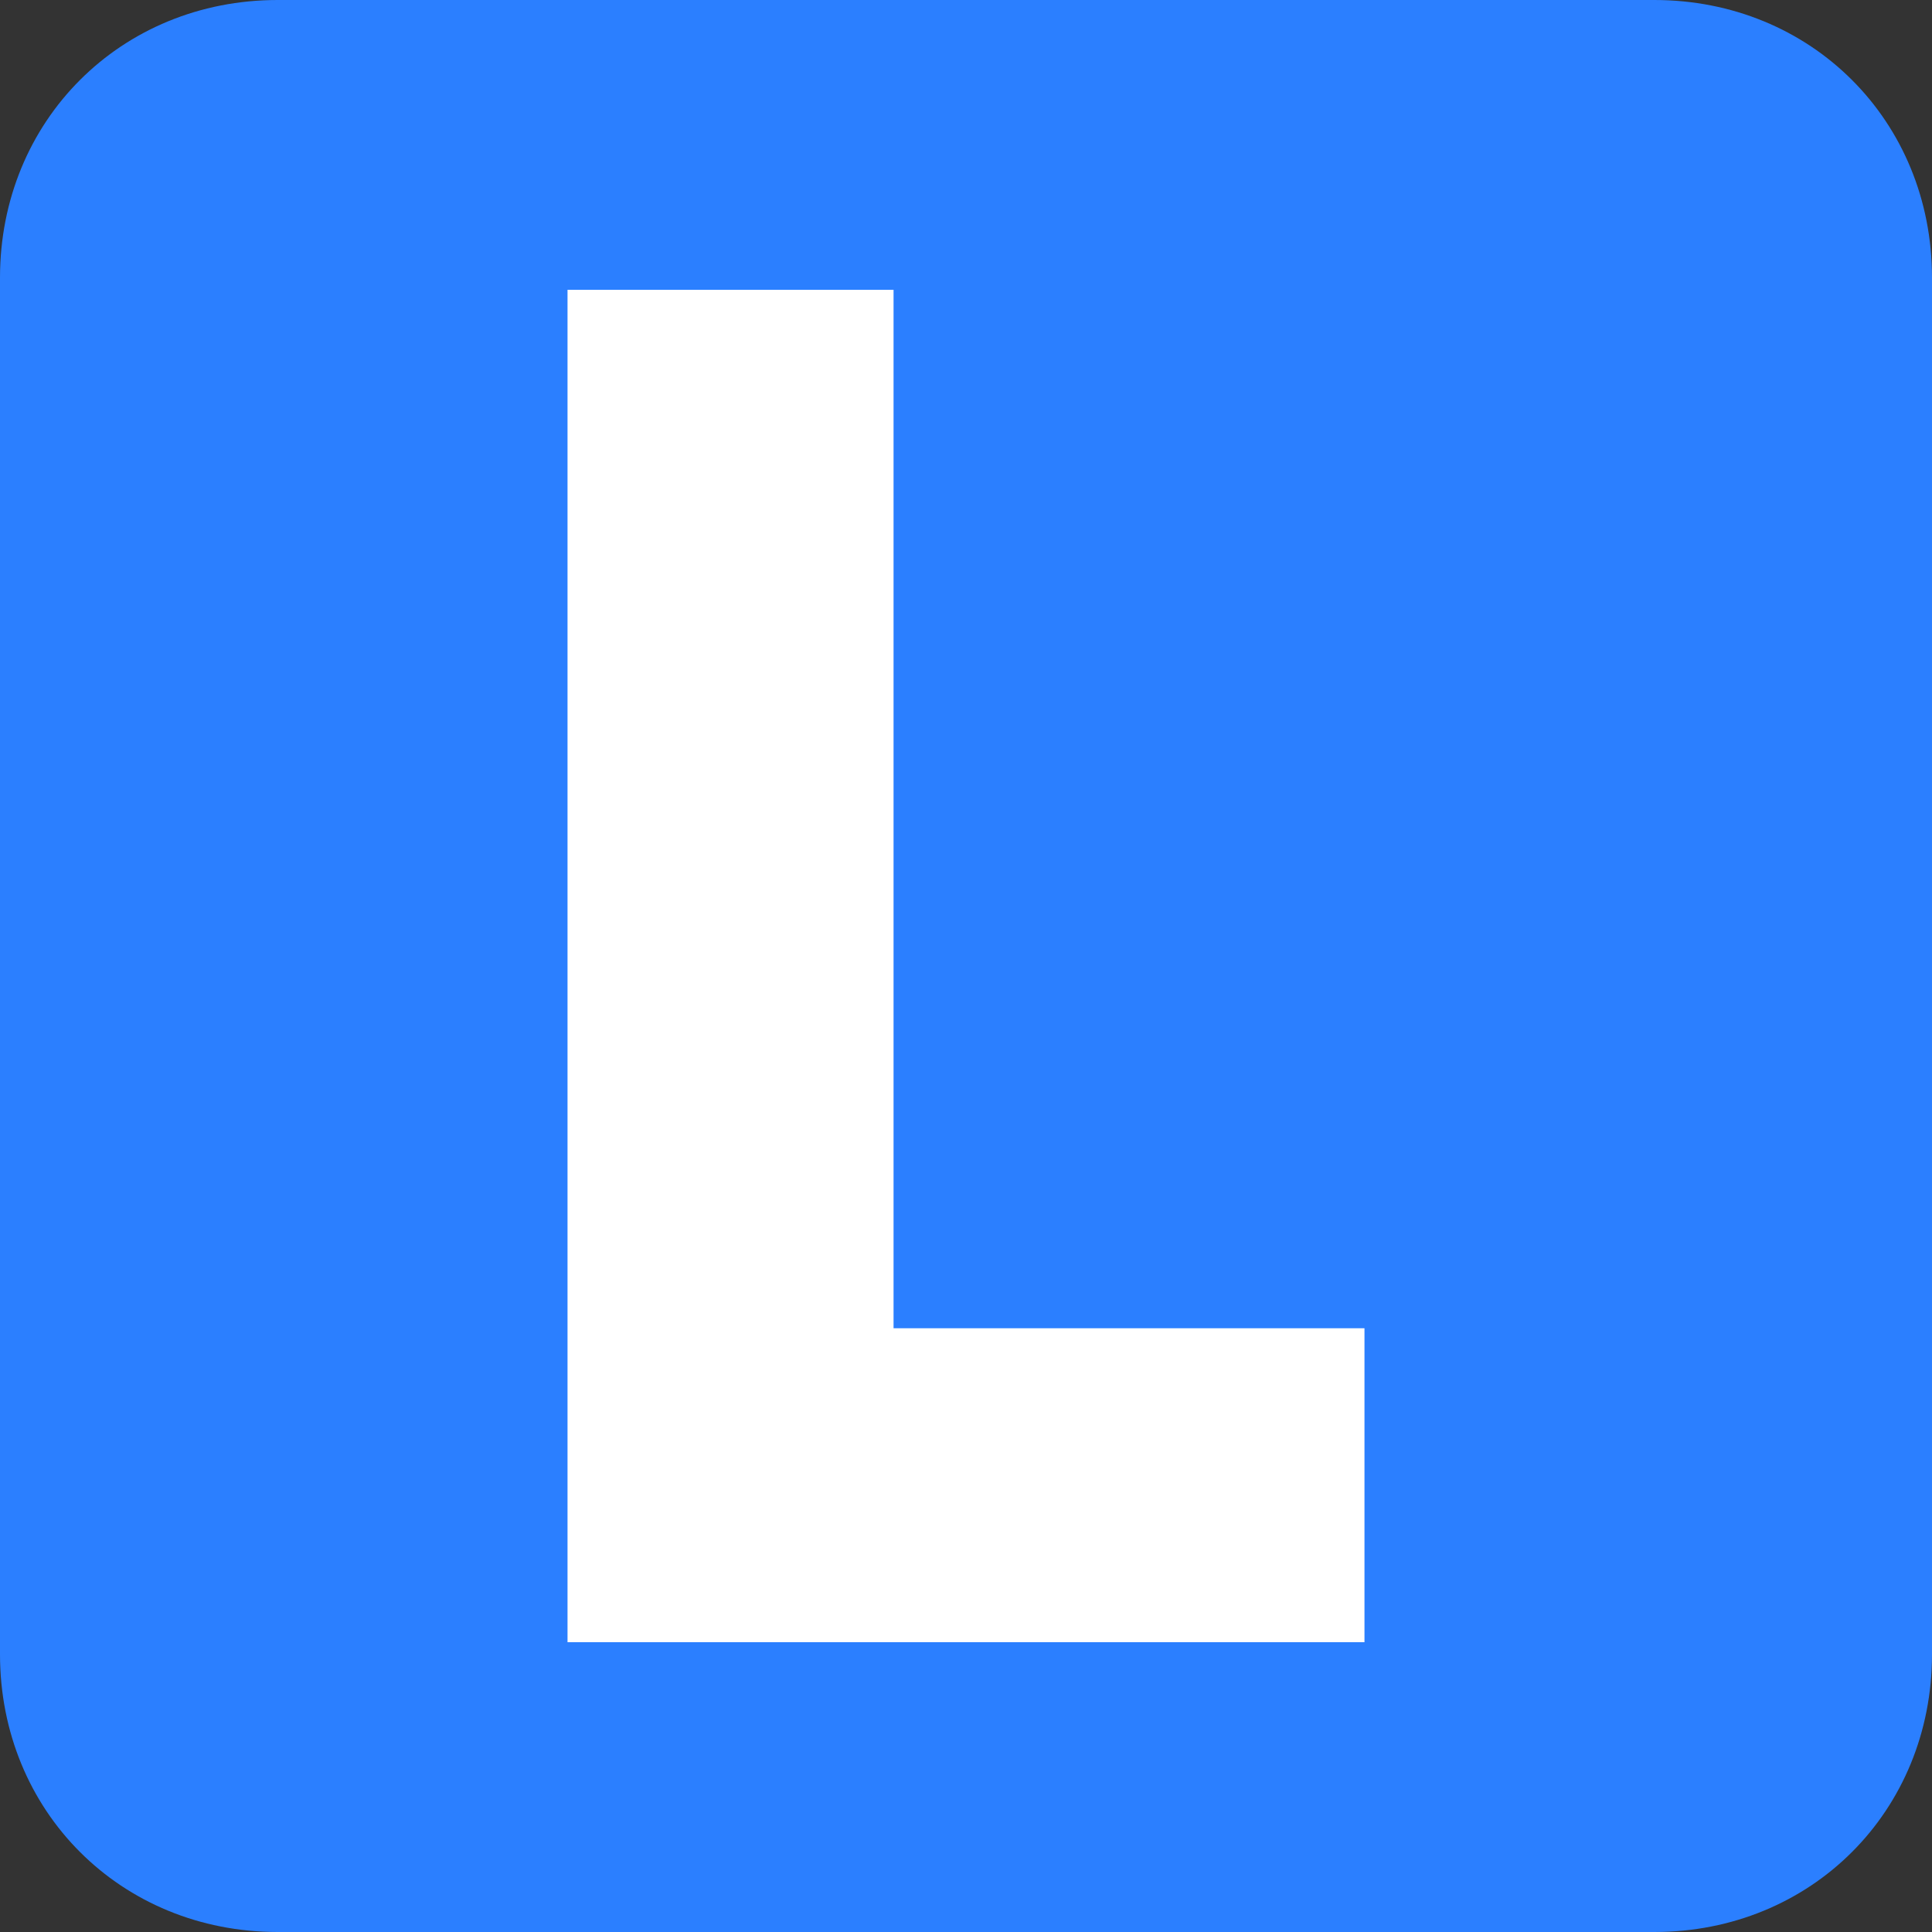 <?xml version="1.0" encoding="utf-8"?>
<!-- Generator: Adobe Illustrator 26.2.1, SVG Export Plug-In . SVG Version: 6.00 Build 0)  -->
<svg version="1.1" id="Layer_1" xmlns="http://www.w3.org/2000/svg" xmlns:xlink="http://www.w3.org/1999/xlink" x="0px" y="0px"
	 viewBox="0 0 16 16" style="enable-background:new 0 0 16 16;" xml:space="preserve">
<rect x="0" y="0" width="16" height="16" fill="#333333" stroke="none"/>
<style type="text/css">
	.st0{fill:#2B7FFF;}
	.st1{fill:#FFFFFF;}
</style>
<g>
	<path class="st0" d="M13.7,16H2.3C1,16,0,15,0,13.7V2.3C0,1,1,0,2.3,0h11.4C15,0,16,1,16,2.3v11.4C16,15,15,16,13.7,16z"/>
	<g>
		<polygon class="st1" points="11.3,13.6 4.7,13.6 4.7,2.4 7.4,2.4 7.4,11 11.3,11 		"/>
	</g>
</g>
</svg>
